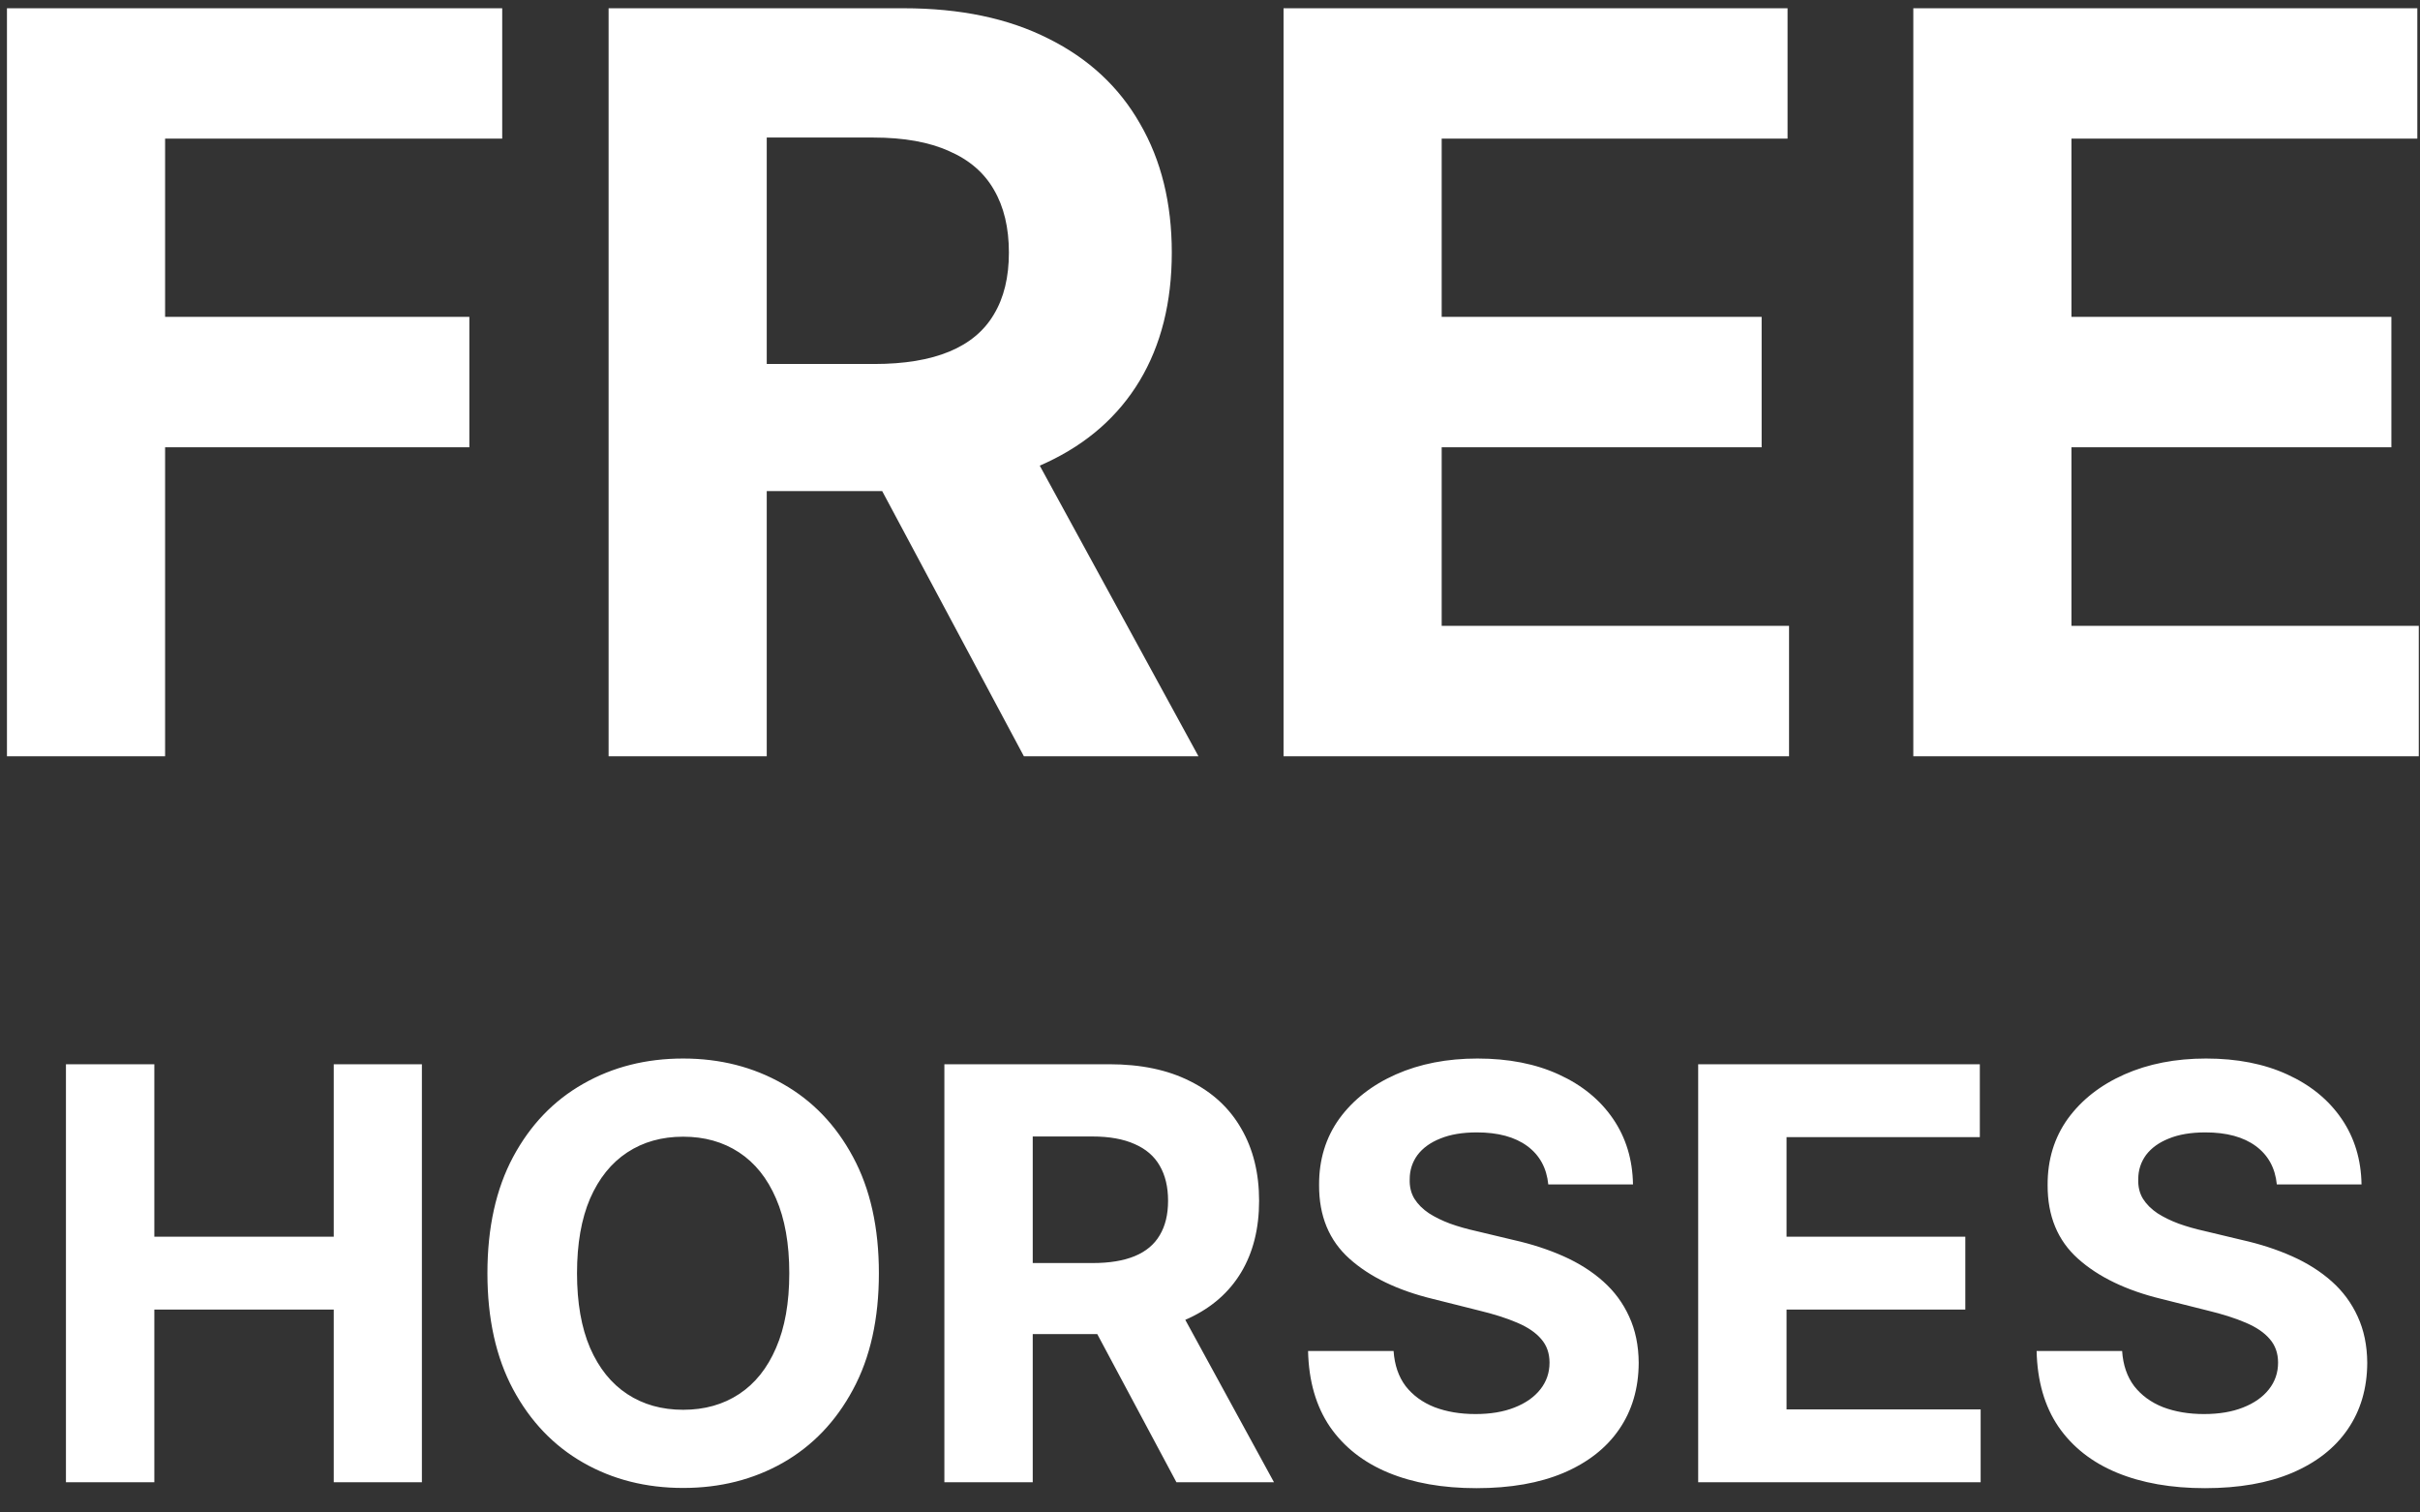 <svg width="80" height="50" viewBox="0 0 80 50" fill="none" xmlns="http://www.w3.org/2000/svg">
<rect x="0" y="0" width="80" height="50" fill="#333333" stroke="none"/>
<path id="FREE HORSES" d="M0.23 25V0.273H16.602V4.583H5.458V10.475H15.516V14.786H5.458V25H0.23ZM20.119 25V0.273H29.875C31.742 0.273 33.336 0.607 34.656 1.275C35.984 1.935 36.994 2.873 37.686 4.088C38.387 5.295 38.737 6.716 38.737 8.35C38.737 9.992 38.383 11.405 37.674 12.588C36.966 13.763 35.94 14.665 34.595 15.293C33.259 15.921 31.641 16.234 29.742 16.234H23.21V12.033H28.897C29.895 12.033 30.724 11.896 31.384 11.622C32.044 11.348 32.535 10.938 32.857 10.391C33.187 9.843 33.352 9.163 33.352 8.35C33.352 7.529 33.187 6.837 32.857 6.273C32.535 5.71 32.04 5.283 31.372 4.994C30.712 4.696 29.879 4.547 28.872 4.547H25.347V25H20.119ZM33.473 13.747L39.618 25H33.847L27.834 13.747H33.473ZM42.431 25V0.273H59.093V4.583H47.659V10.475H58.236V14.786H47.659V20.69H59.142V25H42.431ZM63.25 25V0.273H79.912V4.583H68.478V10.475H79.054V14.786H68.478V20.69H79.96V25H63.25ZM2.18 49V35.182H5.102V40.883H11.033V35.182H13.947V49H11.033V43.292H5.102V49H2.18ZM29.054 42.091C29.054 43.598 28.769 44.88 28.198 45.937C27.631 46.994 26.857 47.801 25.877 48.359C24.9 48.912 23.803 49.189 22.584 49.189C21.356 49.189 20.254 48.91 19.278 48.352C18.302 47.794 17.53 46.987 16.963 45.93C16.397 44.873 16.113 43.593 16.113 42.091C16.113 40.584 16.397 39.302 16.963 38.245C17.53 37.188 18.302 36.383 19.278 35.83C20.254 35.272 21.356 34.993 22.584 34.993C23.803 34.993 24.9 35.272 25.877 35.83C26.857 36.383 27.631 37.188 28.198 38.245C28.769 39.302 29.054 40.584 29.054 42.091ZM26.092 42.091C26.092 41.115 25.946 40.292 25.654 39.621C25.366 38.951 24.959 38.443 24.433 38.097C23.906 37.75 23.29 37.577 22.584 37.577C21.878 37.577 21.262 37.75 20.735 38.097C20.209 38.443 19.8 38.951 19.507 39.621C19.219 40.292 19.075 41.115 19.075 42.091C19.075 43.067 19.219 43.89 19.507 44.56C19.8 45.231 20.209 45.739 20.735 46.085C21.262 46.432 21.878 46.605 22.584 46.605C23.29 46.605 23.906 46.432 24.433 46.085C24.959 45.739 25.366 45.231 25.654 44.56C25.946 43.89 26.092 43.067 26.092 42.091ZM31.219 49V35.182H36.67C37.714 35.182 38.605 35.368 39.342 35.742C40.084 36.111 40.649 36.635 41.036 37.314C41.427 37.989 41.623 38.783 41.623 39.696C41.623 40.613 41.425 41.403 41.029 42.064C40.633 42.721 40.06 43.224 39.308 43.575C38.562 43.926 37.658 44.102 36.596 44.102H32.946V41.754H36.124C36.681 41.754 37.145 41.677 37.514 41.524C37.883 41.371 38.157 41.142 38.337 40.836C38.521 40.53 38.614 40.15 38.614 39.696C38.614 39.237 38.521 38.85 38.337 38.535C38.157 38.22 37.88 37.982 37.507 37.82C37.138 37.654 36.672 37.57 36.11 37.57H34.14V49H31.219ZM38.681 42.712L42.115 49H38.89L35.53 42.712H38.681ZM51.183 39.156C51.129 38.612 50.898 38.189 50.489 37.887C50.079 37.586 49.524 37.435 48.822 37.435C48.345 37.435 47.943 37.503 47.614 37.638C47.286 37.768 47.034 37.95 46.858 38.184C46.688 38.418 46.602 38.684 46.602 38.98C46.593 39.228 46.645 39.444 46.757 39.628C46.874 39.813 47.034 39.972 47.236 40.107C47.439 40.238 47.673 40.352 47.938 40.451C48.203 40.546 48.487 40.627 48.788 40.694L50.03 40.991C50.632 41.126 51.186 41.306 51.69 41.531C52.193 41.756 52.63 42.032 52.998 42.361C53.367 42.689 53.653 43.076 53.855 43.521C54.062 43.967 54.168 44.477 54.172 45.053C54.168 45.899 53.952 46.632 53.525 47.252C53.102 47.869 52.49 48.348 51.69 48.69C50.893 49.027 49.933 49.196 48.808 49.196C47.693 49.196 46.721 49.025 45.894 48.683C45.071 48.341 44.427 47.835 43.964 47.165C43.505 46.49 43.264 45.656 43.242 44.662H46.069C46.101 45.125 46.233 45.512 46.467 45.822C46.706 46.128 47.023 46.36 47.419 46.517C47.819 46.67 48.271 46.746 48.775 46.746C49.27 46.746 49.699 46.675 50.063 46.531C50.432 46.387 50.718 46.186 50.92 45.93C51.123 45.674 51.224 45.379 51.224 45.046C51.224 44.736 51.132 44.475 50.947 44.264C50.767 44.052 50.502 43.872 50.151 43.724C49.805 43.575 49.38 43.44 48.876 43.319L47.371 42.941C46.206 42.658 45.286 42.215 44.612 41.612C43.937 41.009 43.602 40.197 43.606 39.176C43.602 38.34 43.825 37.608 44.274 36.983C44.729 36.358 45.352 35.87 46.143 35.519C46.935 35.168 47.835 34.993 48.842 34.993C49.868 34.993 50.763 35.168 51.528 35.519C52.297 35.87 52.895 36.358 53.322 36.983C53.75 37.608 53.97 38.333 53.983 39.156H51.183ZM56.138 49V35.182H65.449V37.591H59.059V40.883H64.969V43.292H59.059V46.591H65.476V49H56.138ZM75.267 39.156C75.213 38.612 74.982 38.189 74.572 37.887C74.163 37.586 73.608 37.435 72.906 37.435C72.429 37.435 72.026 37.503 71.698 37.638C71.37 37.768 71.118 37.95 70.942 38.184C70.772 38.418 70.686 38.684 70.686 38.98C70.677 39.228 70.729 39.444 70.841 39.628C70.958 39.813 71.118 39.972 71.32 40.107C71.523 40.238 71.757 40.352 72.022 40.451C72.287 40.546 72.571 40.627 72.872 40.694L74.114 40.991C74.716 41.126 75.27 41.306 75.773 41.531C76.277 41.756 76.713 42.032 77.082 42.361C77.451 42.689 77.737 43.076 77.939 43.521C78.146 43.967 78.252 44.477 78.256 45.053C78.252 45.899 78.036 46.632 77.609 47.252C77.186 47.869 76.574 48.348 75.773 48.69C74.977 49.027 74.017 49.196 72.892 49.196C71.777 49.196 70.805 49.025 69.978 48.683C69.154 48.341 68.511 47.835 68.048 47.165C67.589 46.49 67.349 45.656 67.326 44.662H70.153C70.184 45.125 70.317 45.512 70.551 45.822C70.79 46.128 71.107 46.36 71.502 46.517C71.903 46.67 72.355 46.746 72.859 46.746C73.353 46.746 73.783 46.675 74.147 46.531C74.516 46.387 74.802 46.186 75.004 45.93C75.207 45.674 75.308 45.379 75.308 45.046C75.308 44.736 75.216 44.475 75.031 44.264C74.851 44.052 74.586 43.872 74.235 43.724C73.889 43.575 73.464 43.44 72.96 43.319L71.455 42.941C70.29 42.658 69.37 42.215 68.696 41.612C68.021 41.009 67.686 40.197 67.69 39.176C67.686 38.34 67.909 37.608 68.358 36.983C68.813 36.358 69.436 35.87 70.227 35.519C71.019 35.168 71.919 34.993 72.926 34.993C73.952 34.993 74.847 35.168 75.612 35.519C76.381 35.87 76.979 36.358 77.406 36.983C77.834 37.608 78.054 38.333 78.067 39.156H75.267Z" fill="white"/>
</svg>
